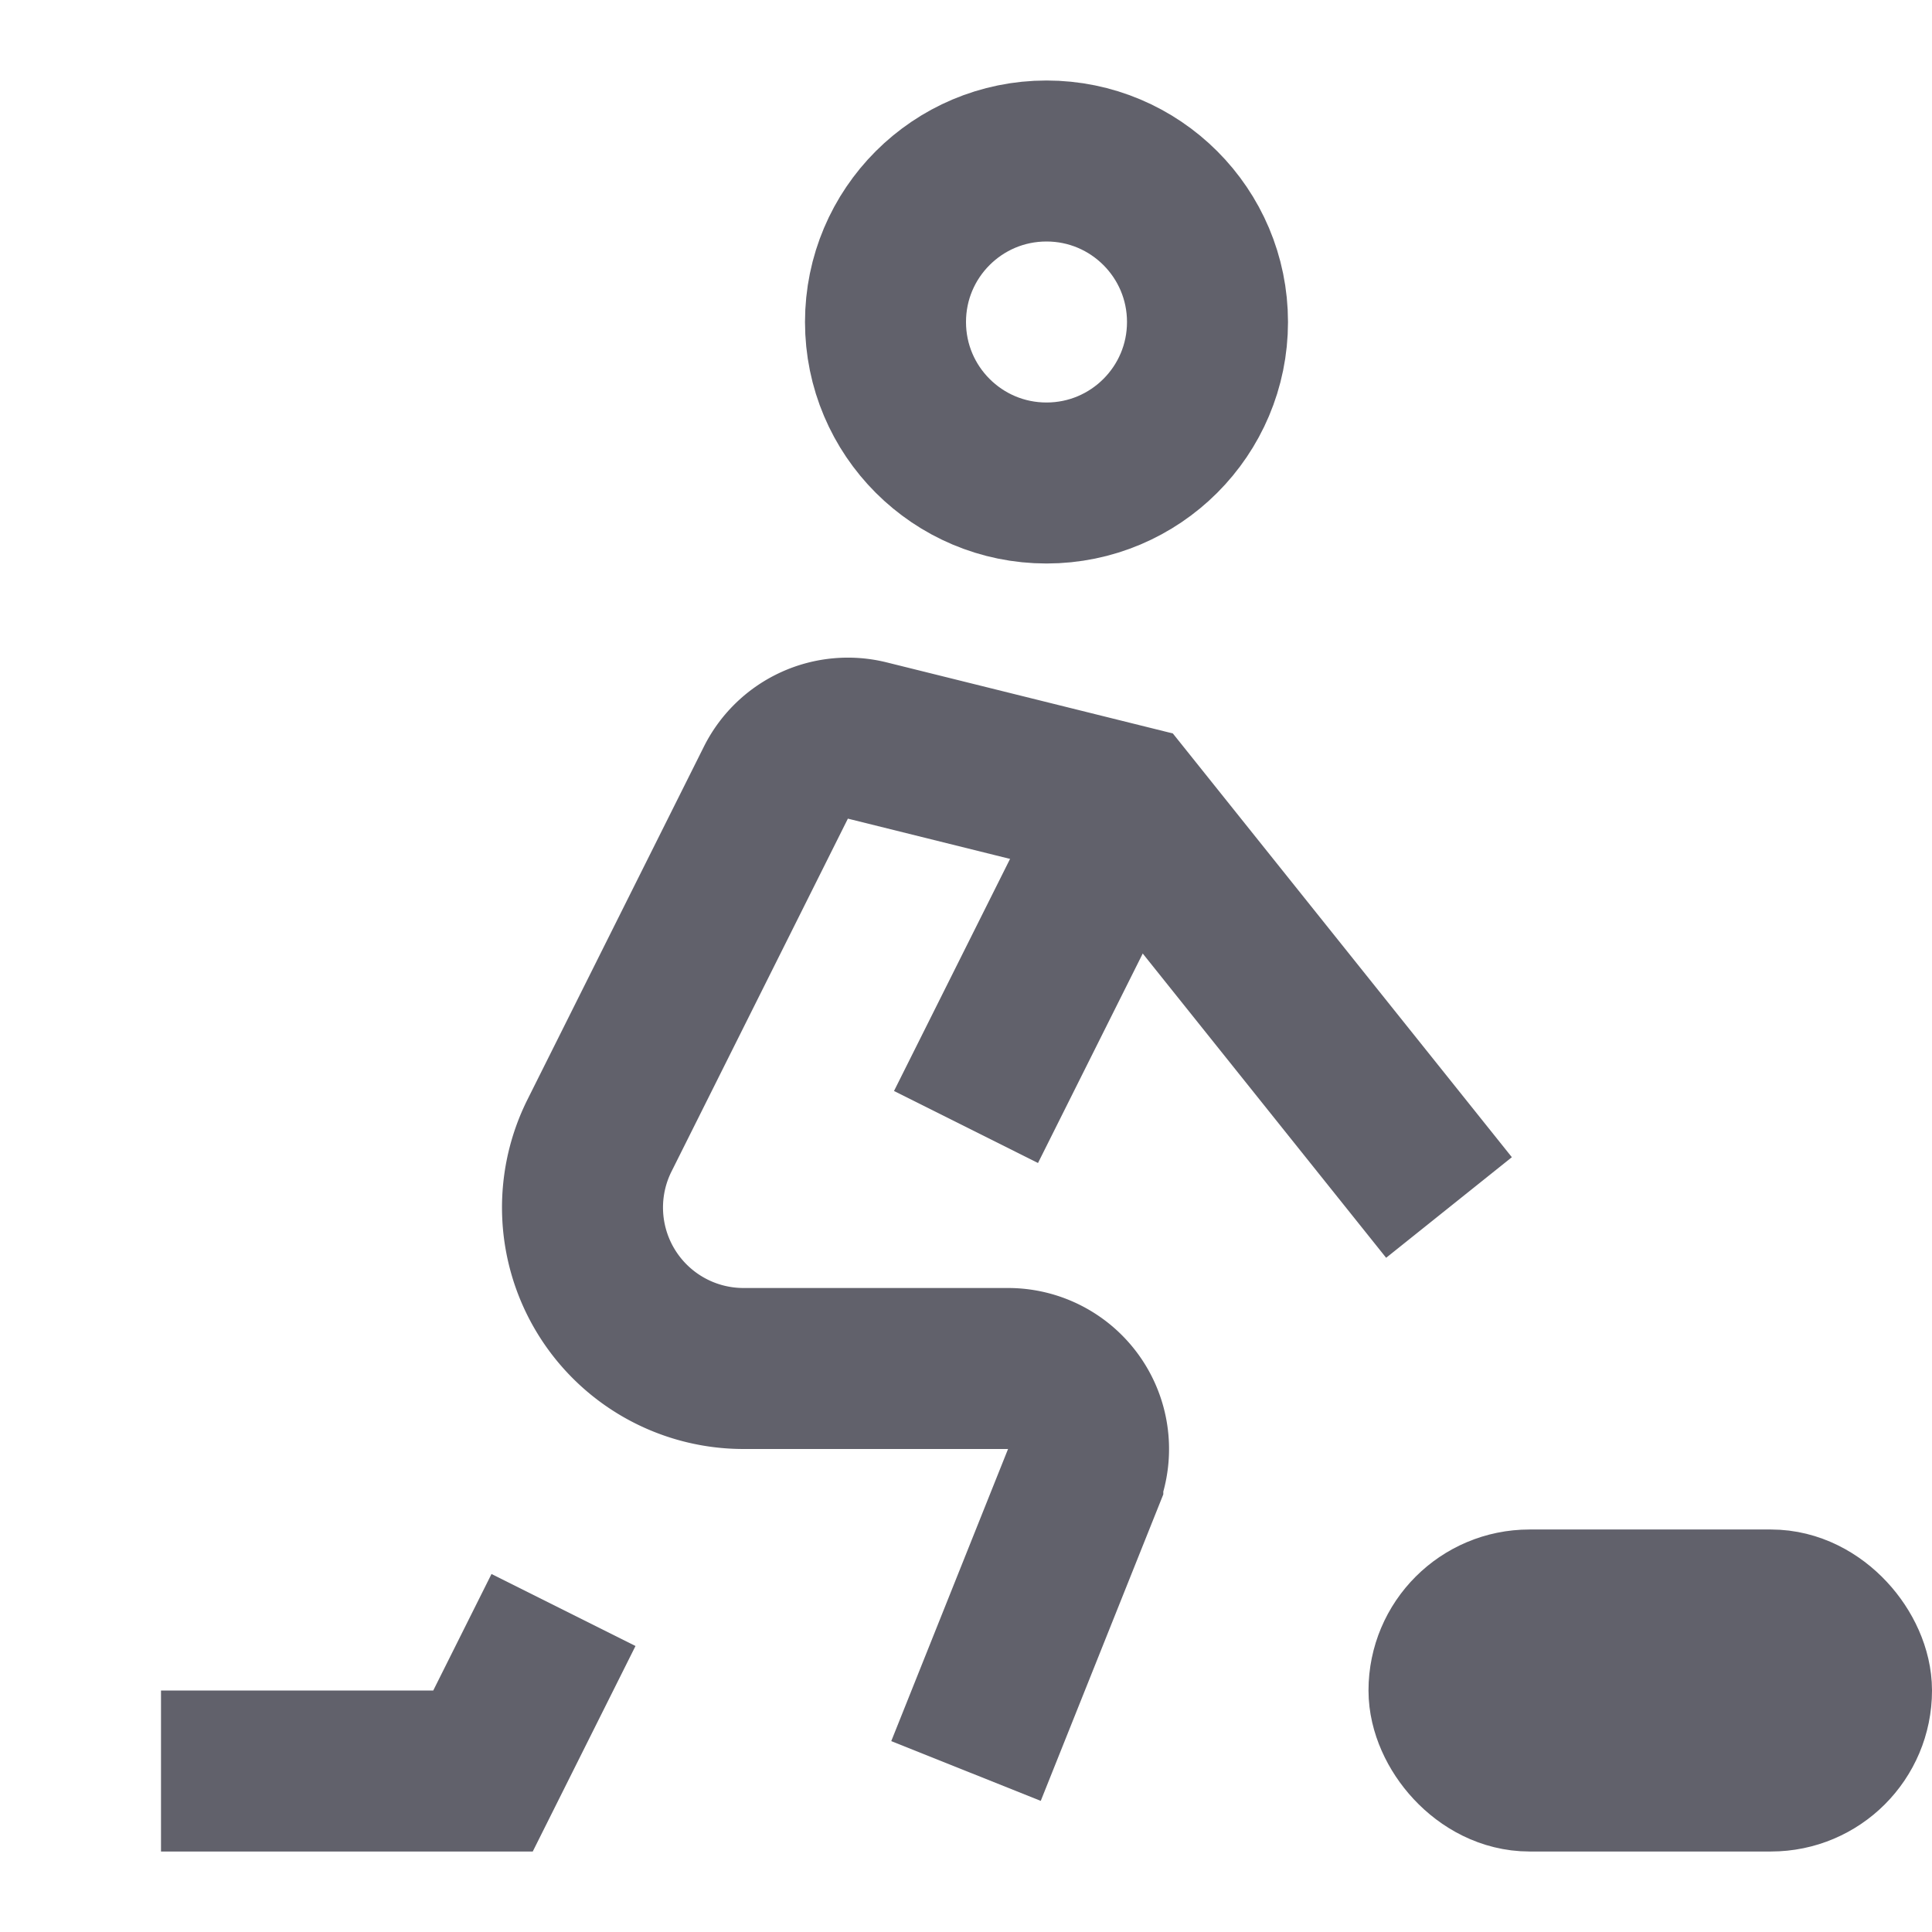 <svg xmlns="http://www.w3.org/2000/svg" height="24" width="24" viewBox="0 0 24 24"><rect x="18" y="20" width="5" height="2" rx="1" ry="1" fill="#61616b" data-color="color-2" data-stroke="none" stroke="none"></rect> <circle cx="13" cy="4" r="2" fill="none" stroke="#61616b" stroke-width="2"></circle> <polyline points="2 22 6 22 7 20" fill="none" stroke="#61616b" stroke-width="2"></polyline> <path d="M12,22l1.451-3.629A1,1,0,0,0,12.523,17H9.236a2,2,0,0,1-1.789-2.894L9.641,9.717A1,1,0,0,1,10.778,9.2L14,10l4,5" fill="none" stroke="#61616b" stroke-width="2"></path> <rect x="18" y="20" width="5" height="2" rx="1" ry="1" fill="none" stroke="#61616b" stroke-width="2" data-color="color-2"></rect> <line x1="12" y1="14" x2="14" y2="10" fill="none" stroke="#61616b" stroke-width="2" data-cap="butt"></line></svg>